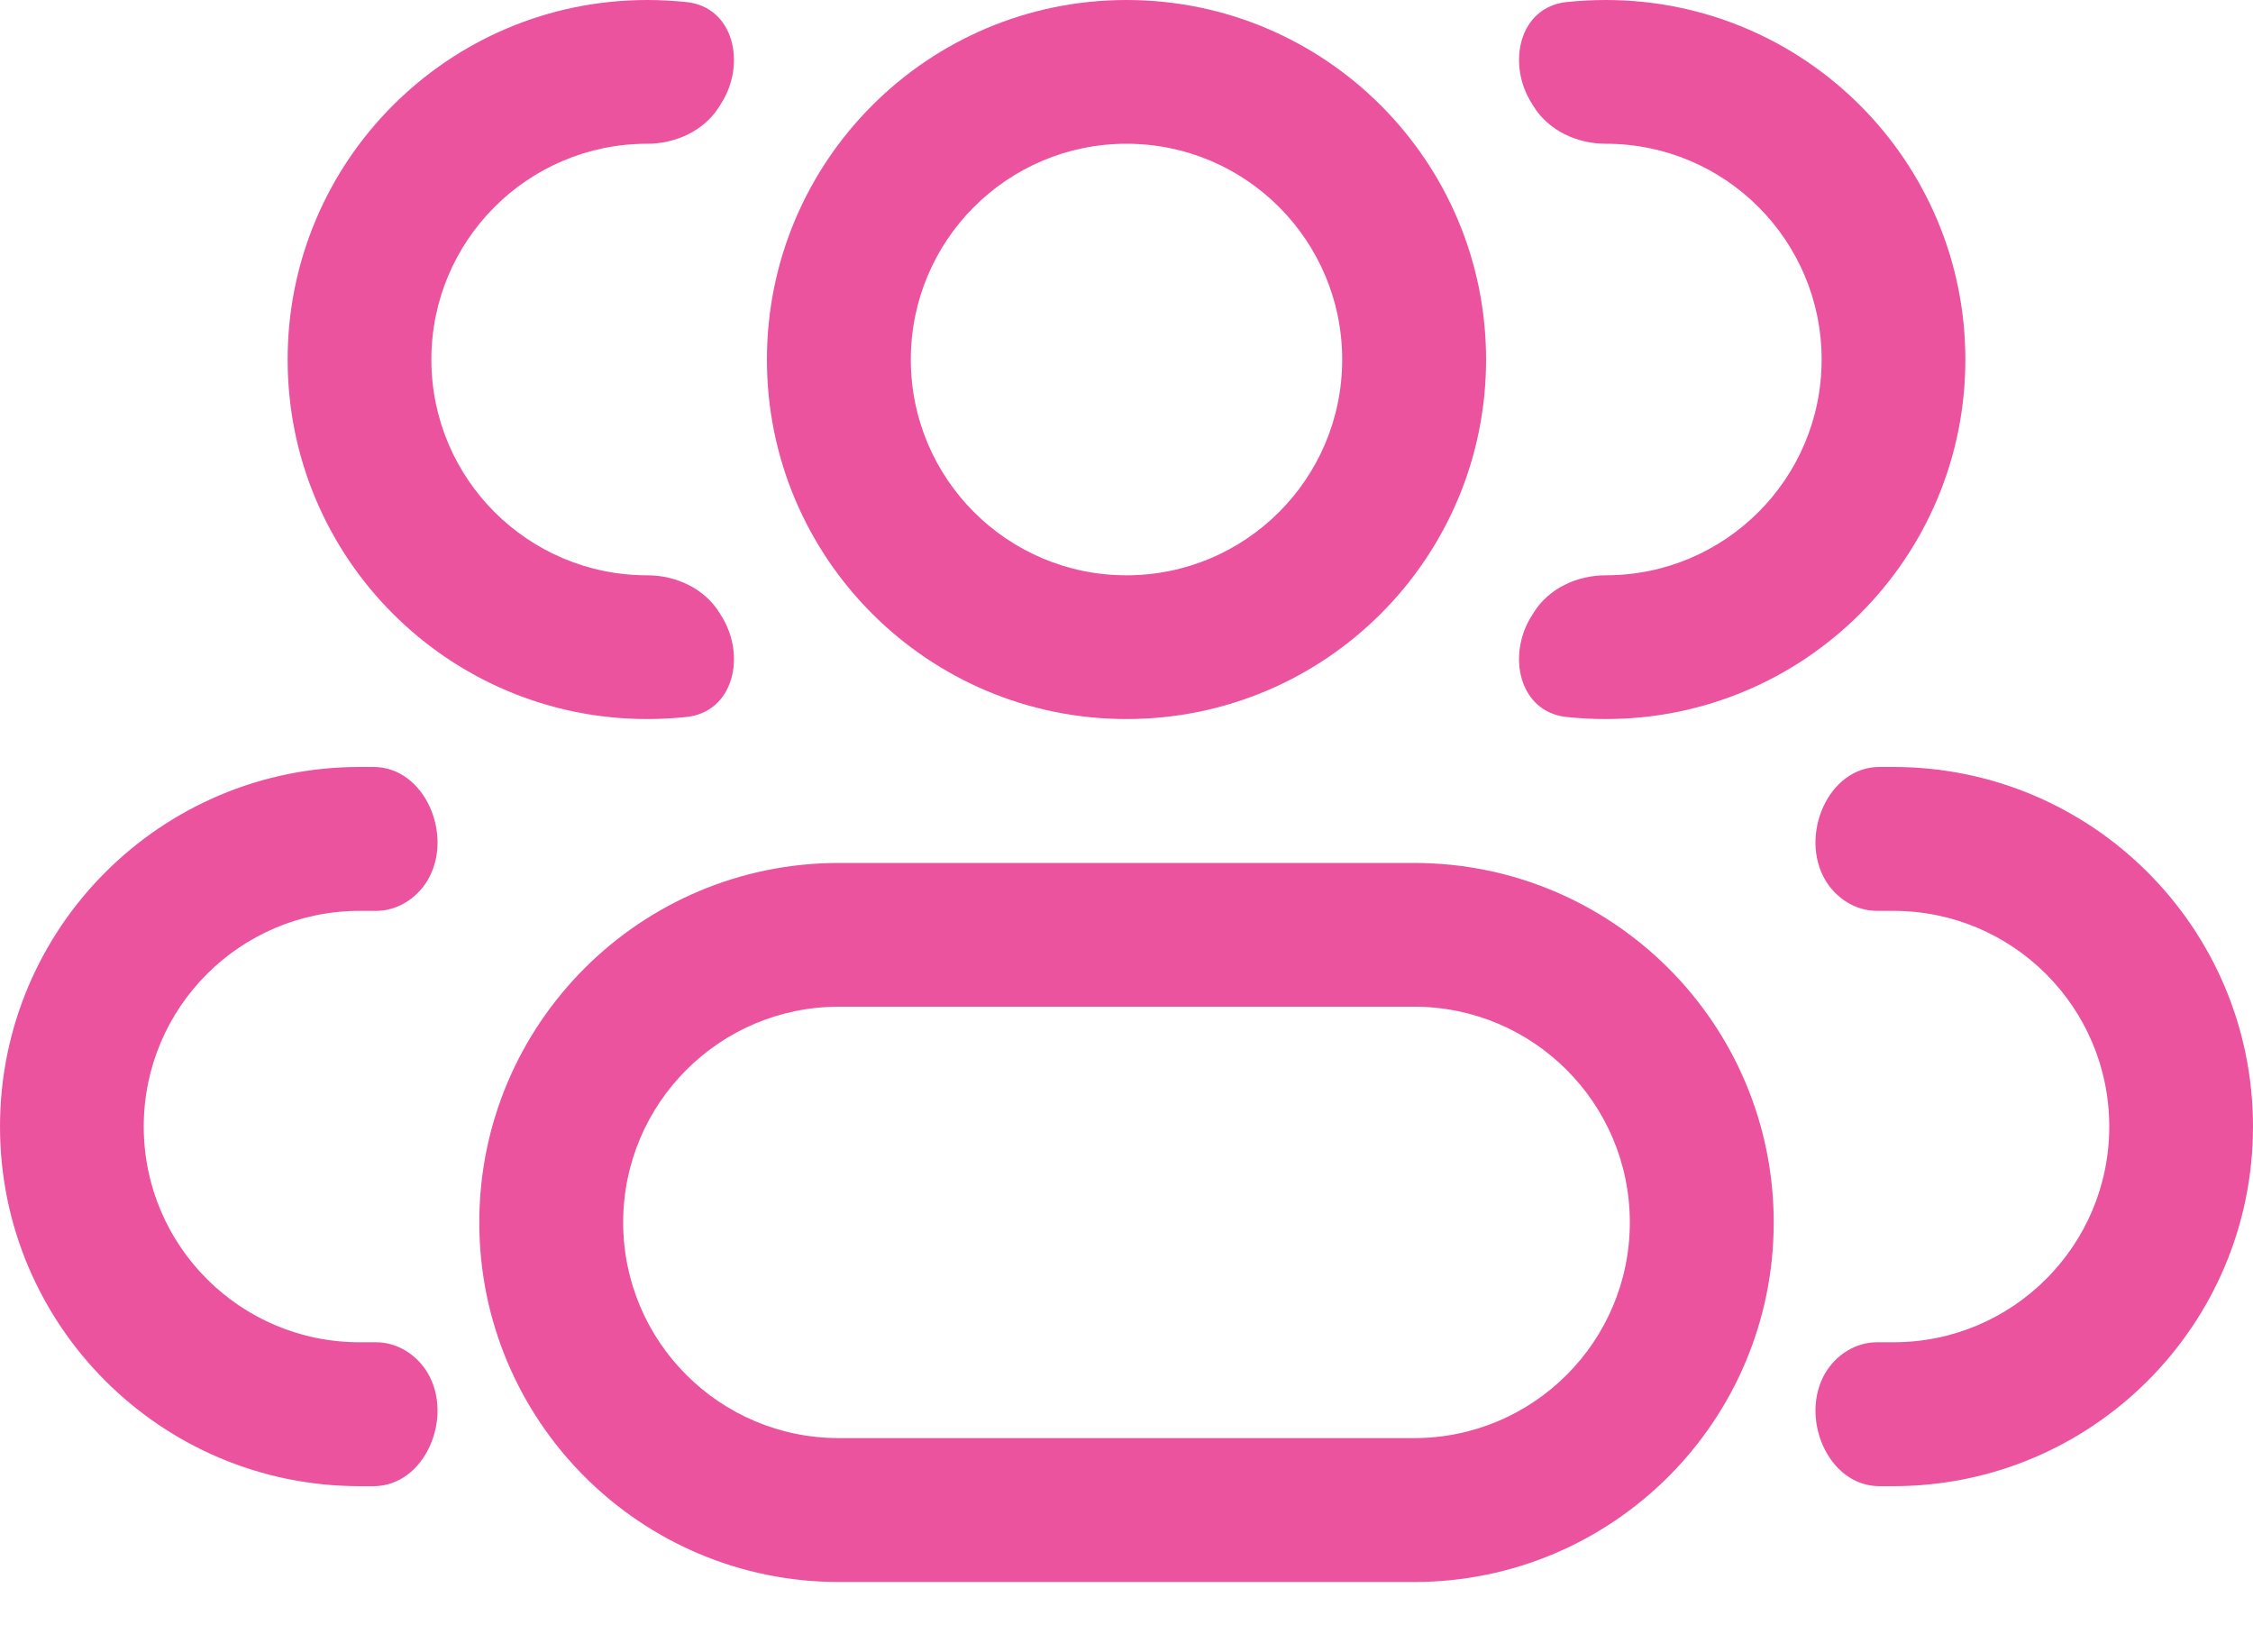 <svg width="15" height="11" viewBox="0 0 15 11" fill="none" xmlns="http://www.w3.org/2000/svg">
<path fill-rule="evenodd" clip-rule="evenodd" d="M7.5 0C6.178 0 5.106 1.072 5.106 2.394C5.106 3.716 6.178 4.787 7.5 4.787C8.822 4.787 9.894 3.716 9.894 2.394C9.894 1.072 8.822 0 7.5 0ZM6.064 2.394C6.064 1.6 6.707 0.957 7.5 0.957C8.293 0.957 8.936 1.6 8.936 2.394C8.936 3.187 8.293 3.83 7.5 3.83C6.707 3.83 6.064 3.187 6.064 2.394Z" fill="#EB539F"/>
<path fill-rule="evenodd" clip-rule="evenodd" d="M5.585 5.745C4.263 5.745 3.191 6.816 3.191 8.138C3.191 9.46 4.263 10.532 5.585 10.532H9.415C10.737 10.532 11.809 9.46 11.809 8.138C11.809 6.816 10.737 5.745 9.415 5.745H5.585ZM4.149 8.138C4.149 7.345 4.792 6.702 5.585 6.702H9.415C10.208 6.702 10.851 7.345 10.851 8.138C10.851 8.931 10.208 9.574 9.415 9.574H5.585C4.792 9.574 4.149 8.931 4.149 8.138Z" fill="#EB539F"/>
<path d="M4.789 4.078C4.688 3.916 4.499 3.83 4.309 3.83C3.515 3.83 2.872 3.187 2.872 2.394C2.872 1.6 3.515 0.957 4.309 0.957C4.499 0.957 4.688 0.871 4.789 0.709C4.793 0.702 4.798 0.695 4.802 0.688C4.97 0.423 4.885 0.049 4.573 0.014C4.486 0.005 4.398 0 4.309 0C2.987 0 1.915 1.072 1.915 2.394C1.915 3.716 2.987 4.787 4.309 4.787C4.398 4.787 4.486 4.782 4.573 4.773C4.885 4.738 4.97 4.364 4.802 4.099C4.798 4.092 4.793 4.085 4.789 4.078Z" fill="#EB539F"/>
<path d="M2.846 9.138C2.773 9.018 2.645 8.936 2.504 8.936H2.394C1.6 8.936 0.957 8.293 0.957 7.5C0.957 6.707 1.6 6.064 2.394 6.064H2.504C2.645 6.064 2.773 5.982 2.846 5.862C3.023 5.566 2.831 5.106 2.487 5.106H2.394C1.072 5.106 0 6.178 0 7.5C0 8.822 1.072 9.894 2.394 9.894H2.487C2.831 9.894 3.023 9.434 2.846 9.138Z" fill="#EB539F"/>
<path d="M10.198 4.099C10.03 4.364 10.115 4.738 10.427 4.773C10.514 4.782 10.602 4.787 10.691 4.787C12.013 4.787 13.085 3.716 13.085 2.394C13.085 1.072 12.013 0 10.691 0C10.602 0 10.514 0.005 10.427 0.014C10.115 0.049 10.03 0.423 10.198 0.688C10.203 0.695 10.207 0.702 10.211 0.709C10.312 0.871 10.501 0.957 10.691 0.957C11.485 0.957 12.128 1.6 12.128 2.394C12.128 3.187 11.485 3.83 10.691 3.83C10.501 3.83 10.312 3.916 10.211 4.078C10.207 4.085 10.203 4.092 10.198 4.099Z" fill="#EB539F"/>
<path d="M12.154 9.138C11.977 9.434 12.169 9.894 12.513 9.894H12.606C13.928 9.894 15 8.822 15 7.5C15 6.178 13.928 5.106 12.606 5.106H12.513C12.169 5.106 11.977 5.566 12.154 5.862C12.227 5.982 12.355 6.064 12.496 6.064H12.606C13.4 6.064 14.043 6.707 14.043 7.5C14.043 8.293 13.4 8.936 12.606 8.936H12.496C12.355 8.936 12.227 9.018 12.154 9.138Z" fill="#EB539F"/>
</svg>
